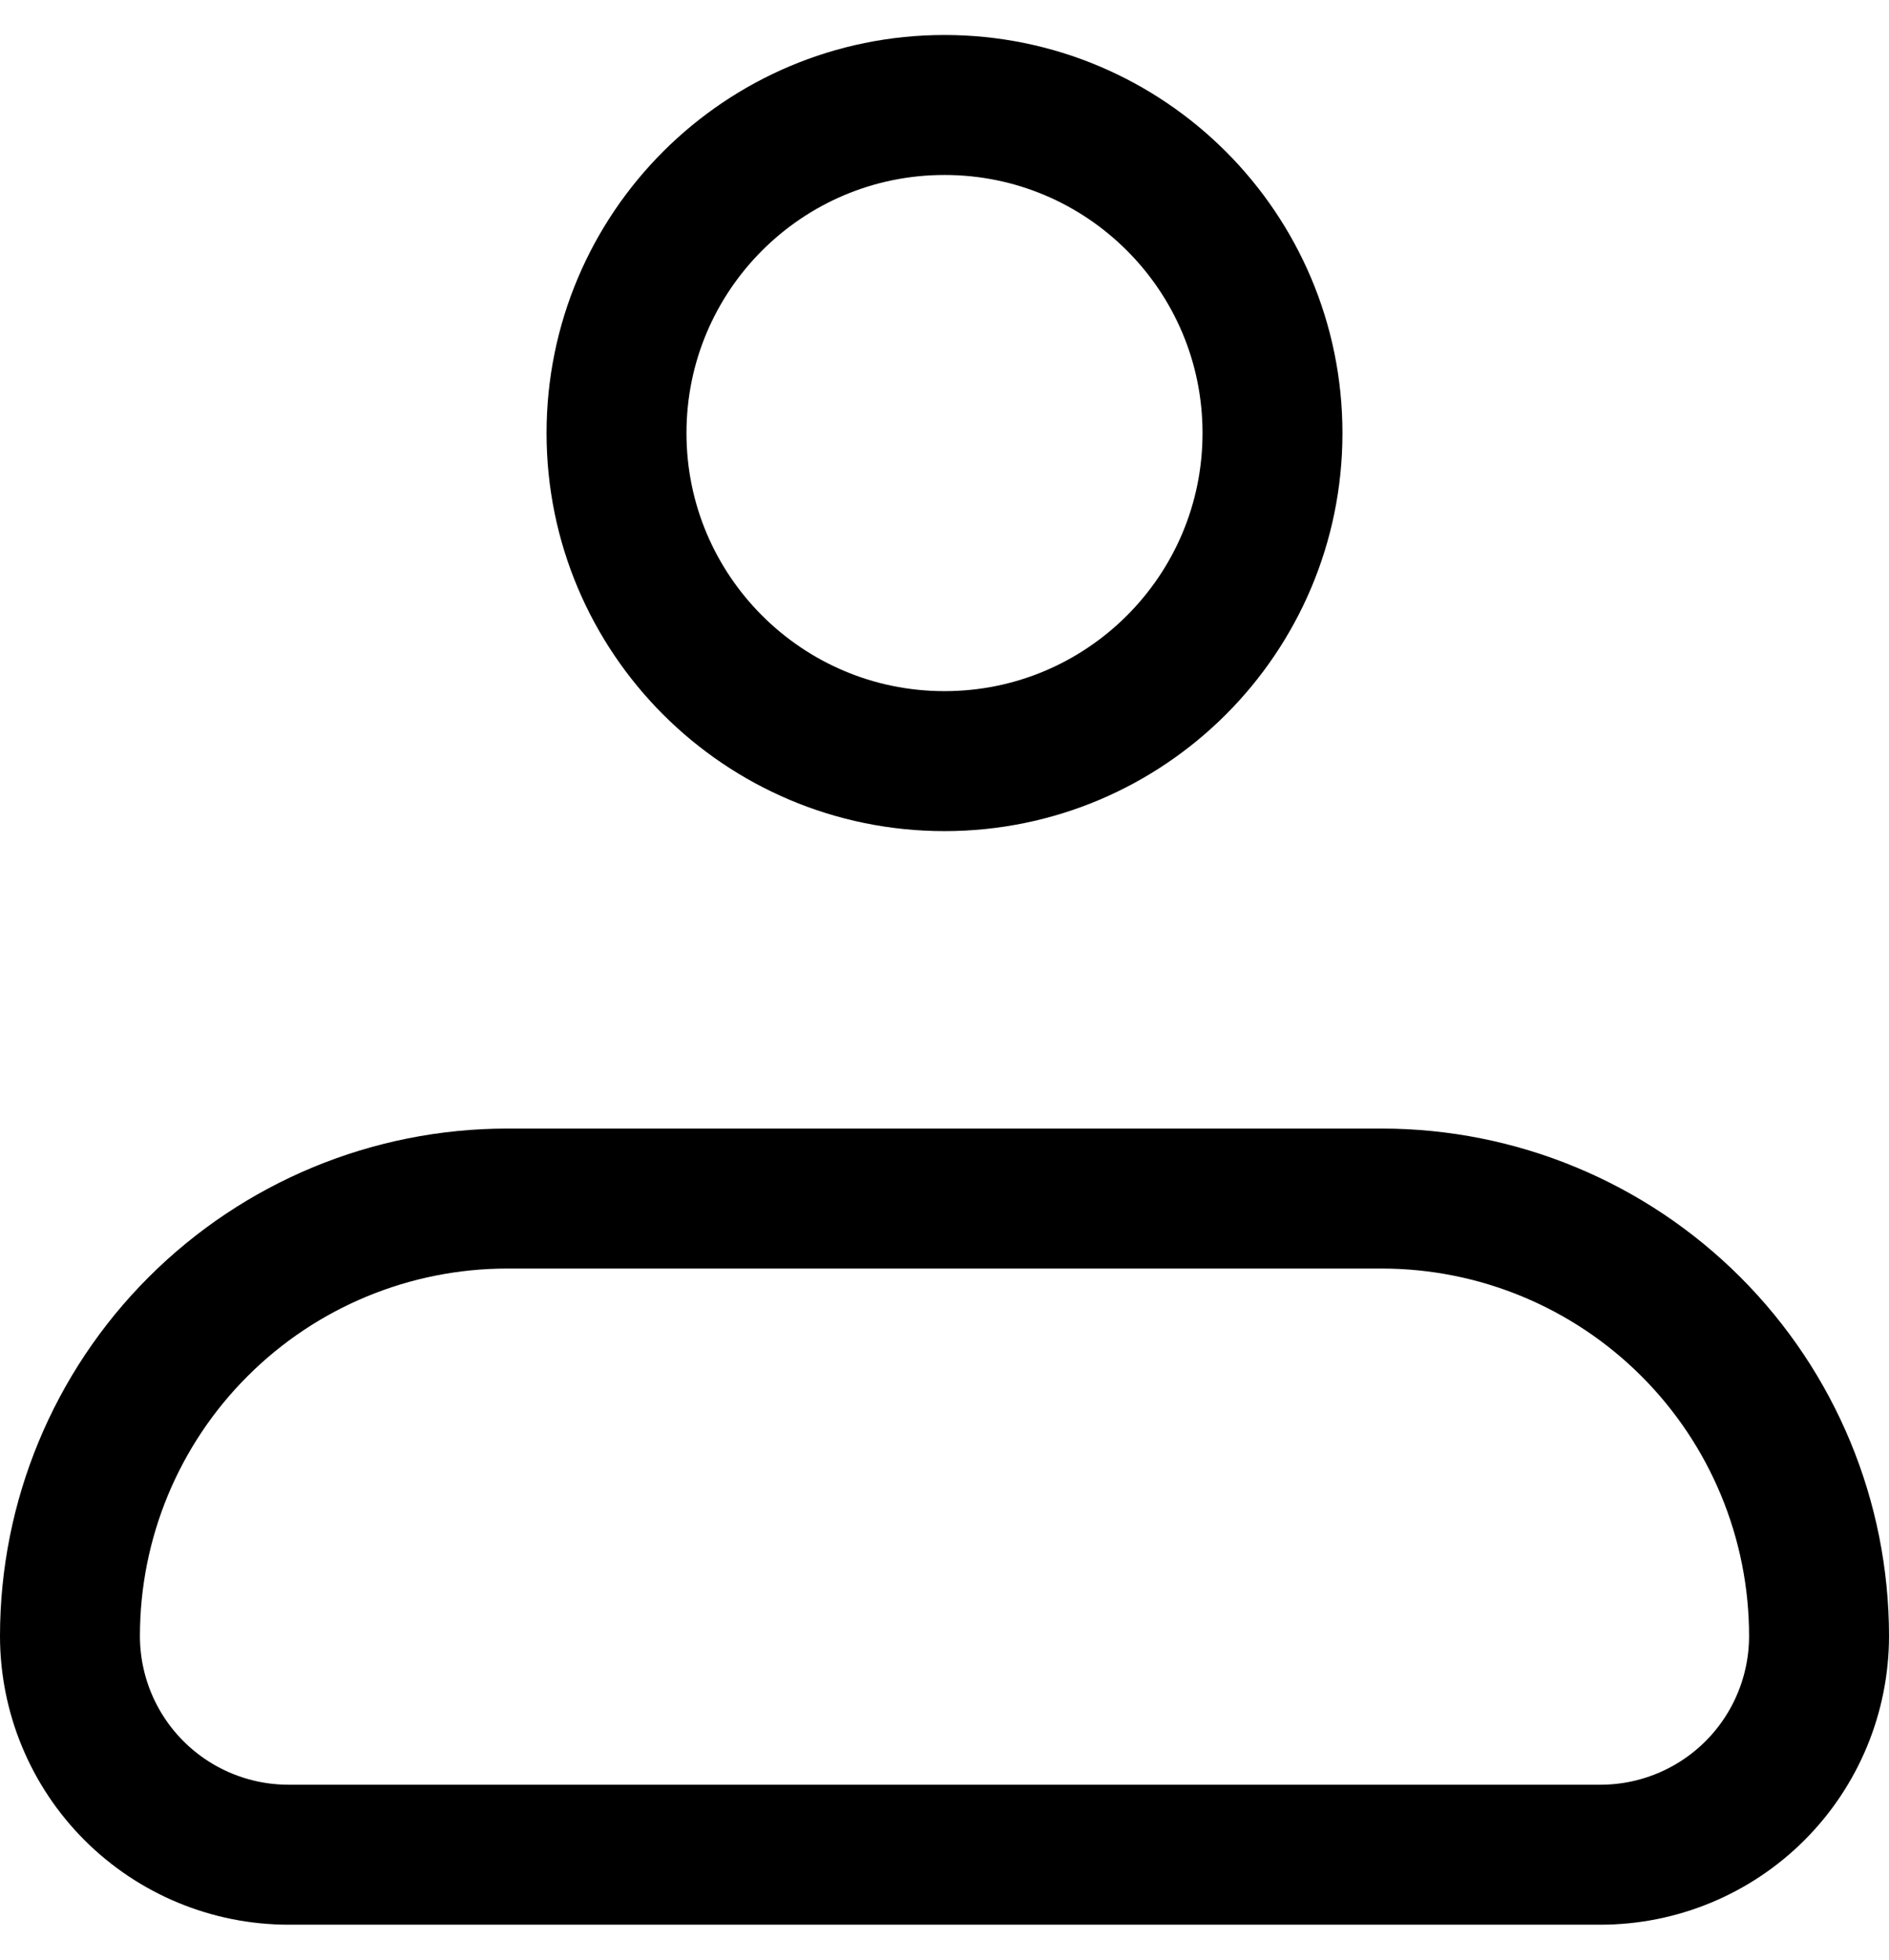 <svg width="27" height="28" viewBox="0 0 27 28" fill="none" xmlns="http://www.w3.org/2000/svg">
<path d="M1 23.375C1 21.717 1.658 20.128 2.831 18.956C4.003 17.784 5.592 17.125 7.25 17.125H19.75C21.408 17.125 22.997 17.784 24.169 18.956C25.341 20.128 26 21.717 26 23.375C26 24.204 25.671 24.999 25.085 25.585C24.499 26.171 23.704 26.5 22.875 26.5H4.125C3.296 26.5 2.501 26.171 1.915 25.585C1.329 24.999 1 24.204 1 23.375Z" stroke="black" stroke-width="2" stroke-linejoin="round"/>
<path d="M13.5 10.875C16.089 10.875 18.188 8.776 18.188 6.188C18.188 3.599 16.089 1.5 13.5 1.5C10.911 1.5 8.812 3.599 8.812 6.188C8.812 8.776 10.911 10.875 13.5 10.875Z" stroke="black" stroke-width="2"/>
</svg>
